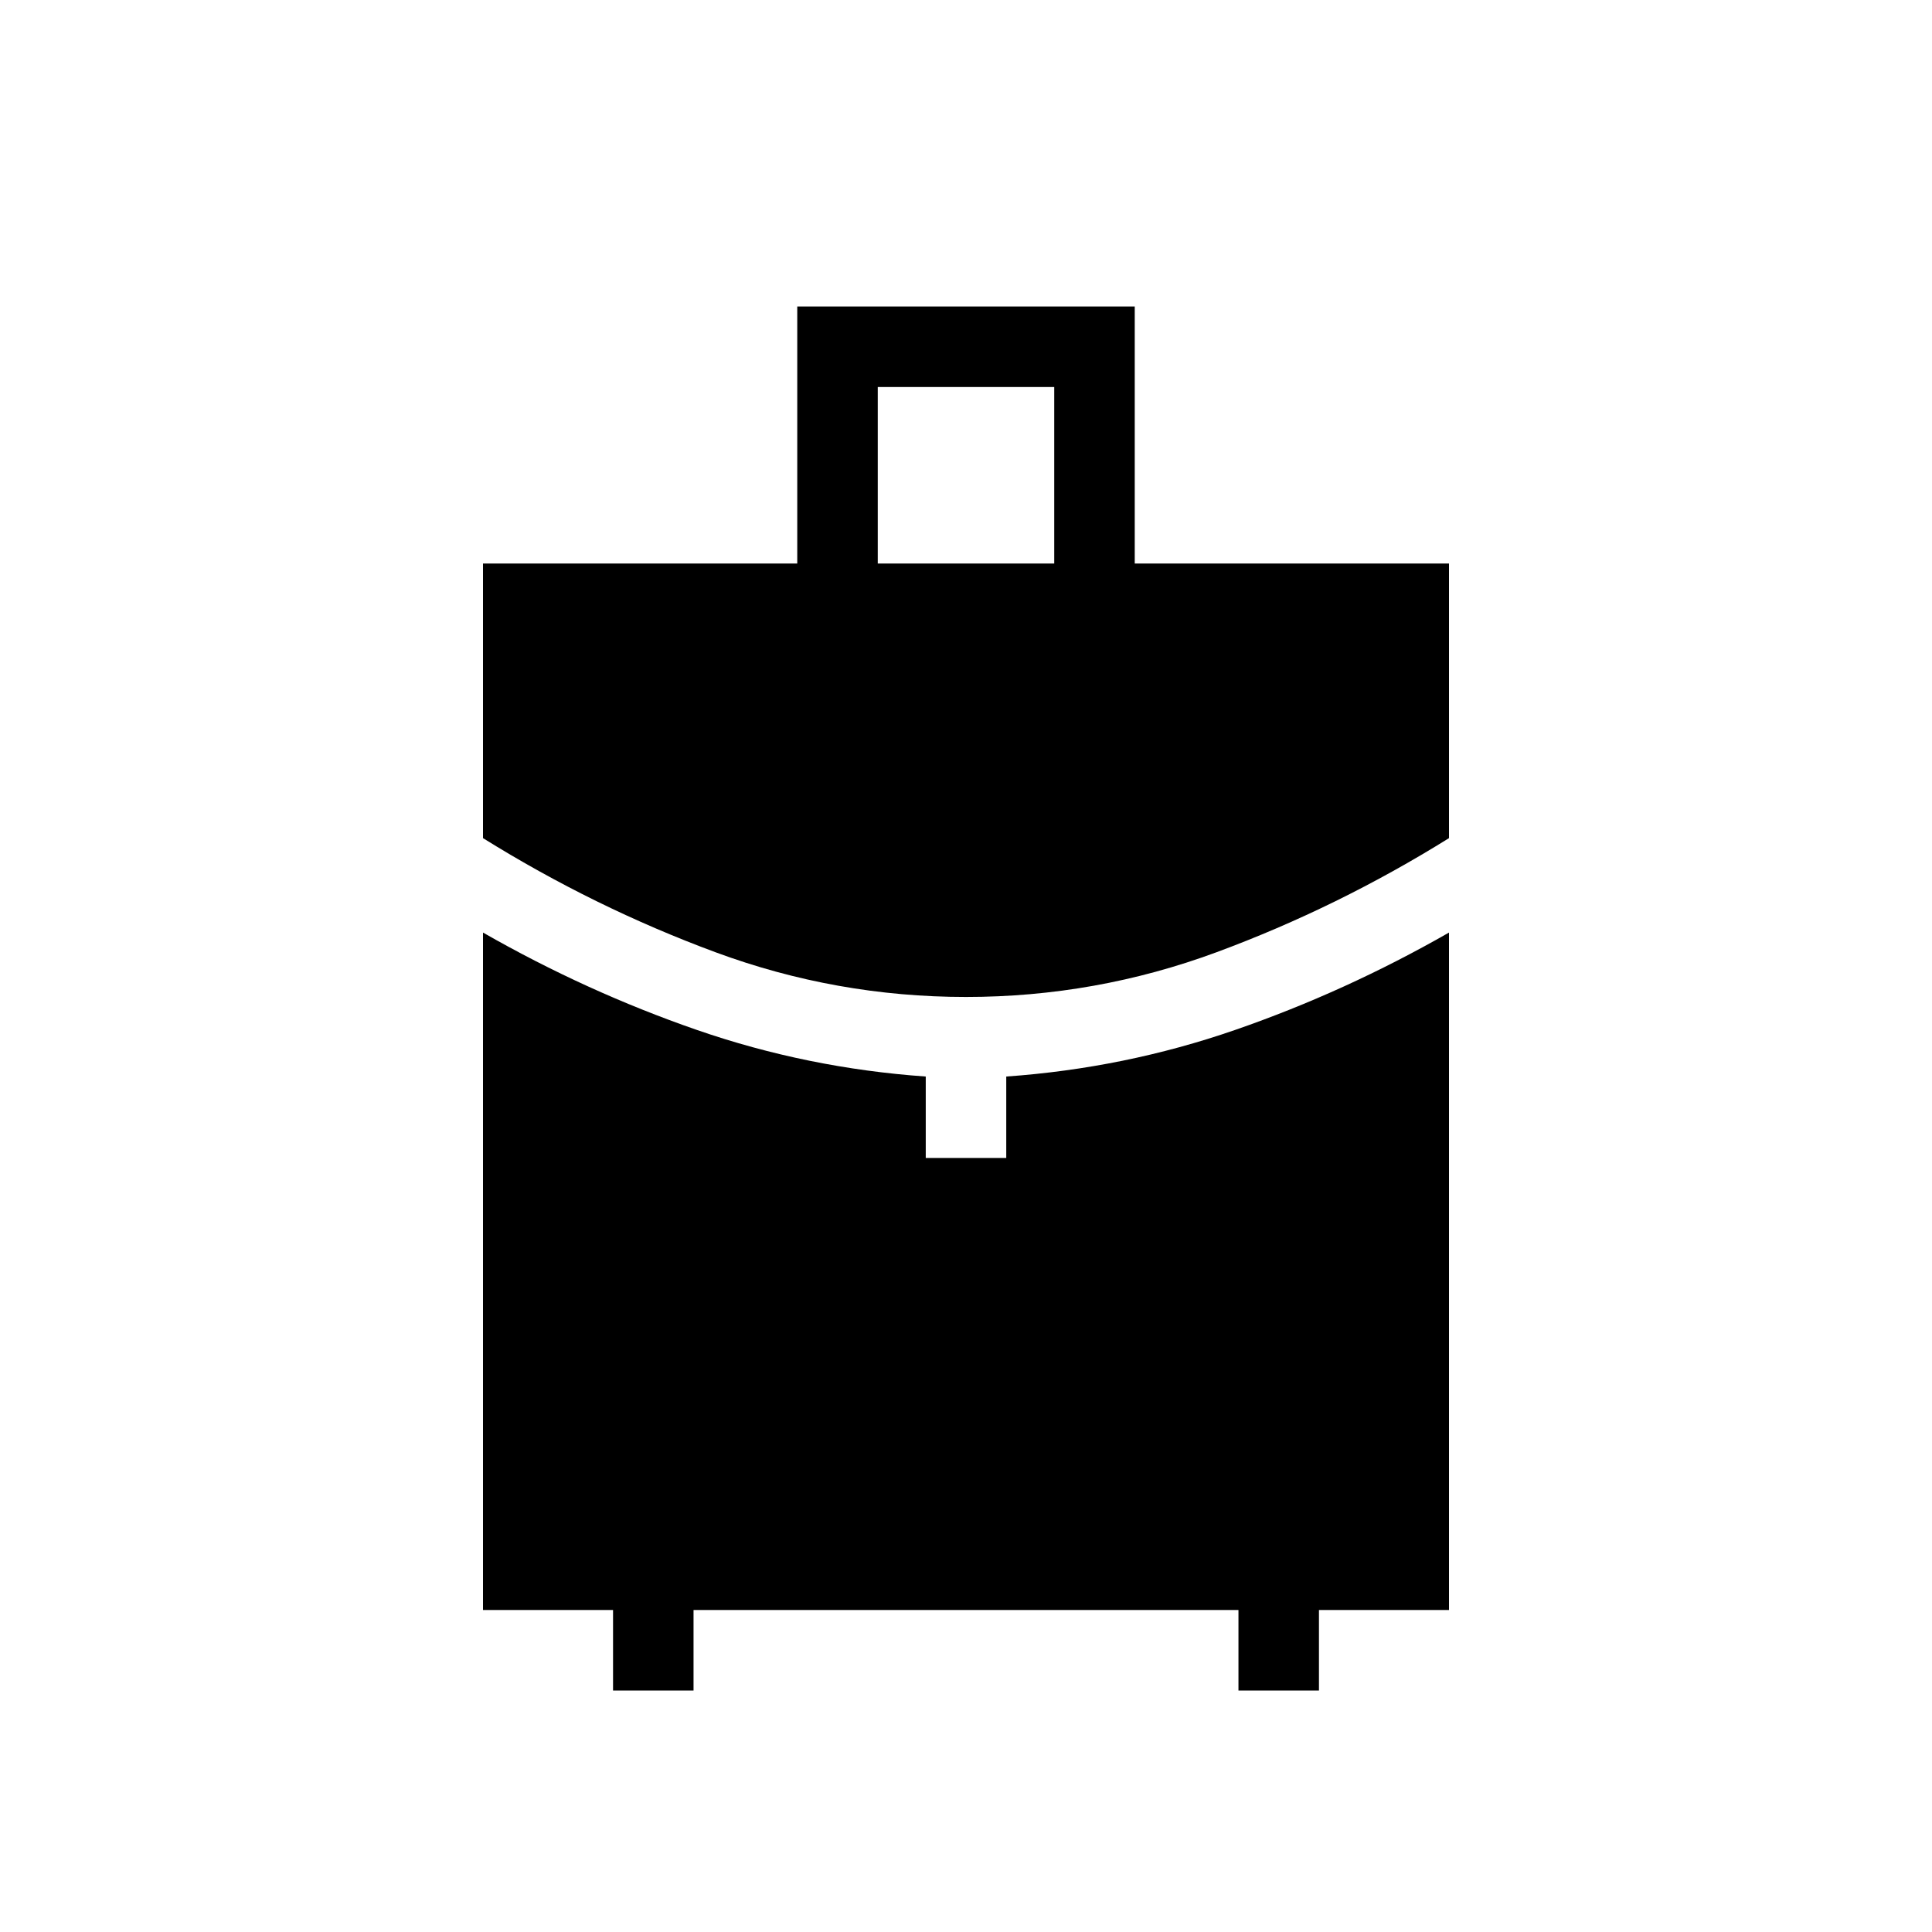 <svg xmlns="http://www.w3.org/2000/svg" height="24" viewBox="0 -960 960 960" width="24"><path d="M436.154-680h87.692v-87.693h-87.692V-680ZM480-464.615q-64.462 0-124.616-22.27Q295.231-509.154 240-543.539V-680h156.154v-127.693h167.692V-680H720v136.461q-55.231 34.385-115.385 56.654-60.153 22.27-124.615 22.27ZM304.615-120v-40H240v-336.615q51.384 29.384 106.269 48.384 54.885 19 113.731 23.154v40.462h40v-40.462q58.846-4.154 113.731-23.154T720-496.615V-160h-64.615v40h-40v-40h-270.77v40h-40Z"/></svg>